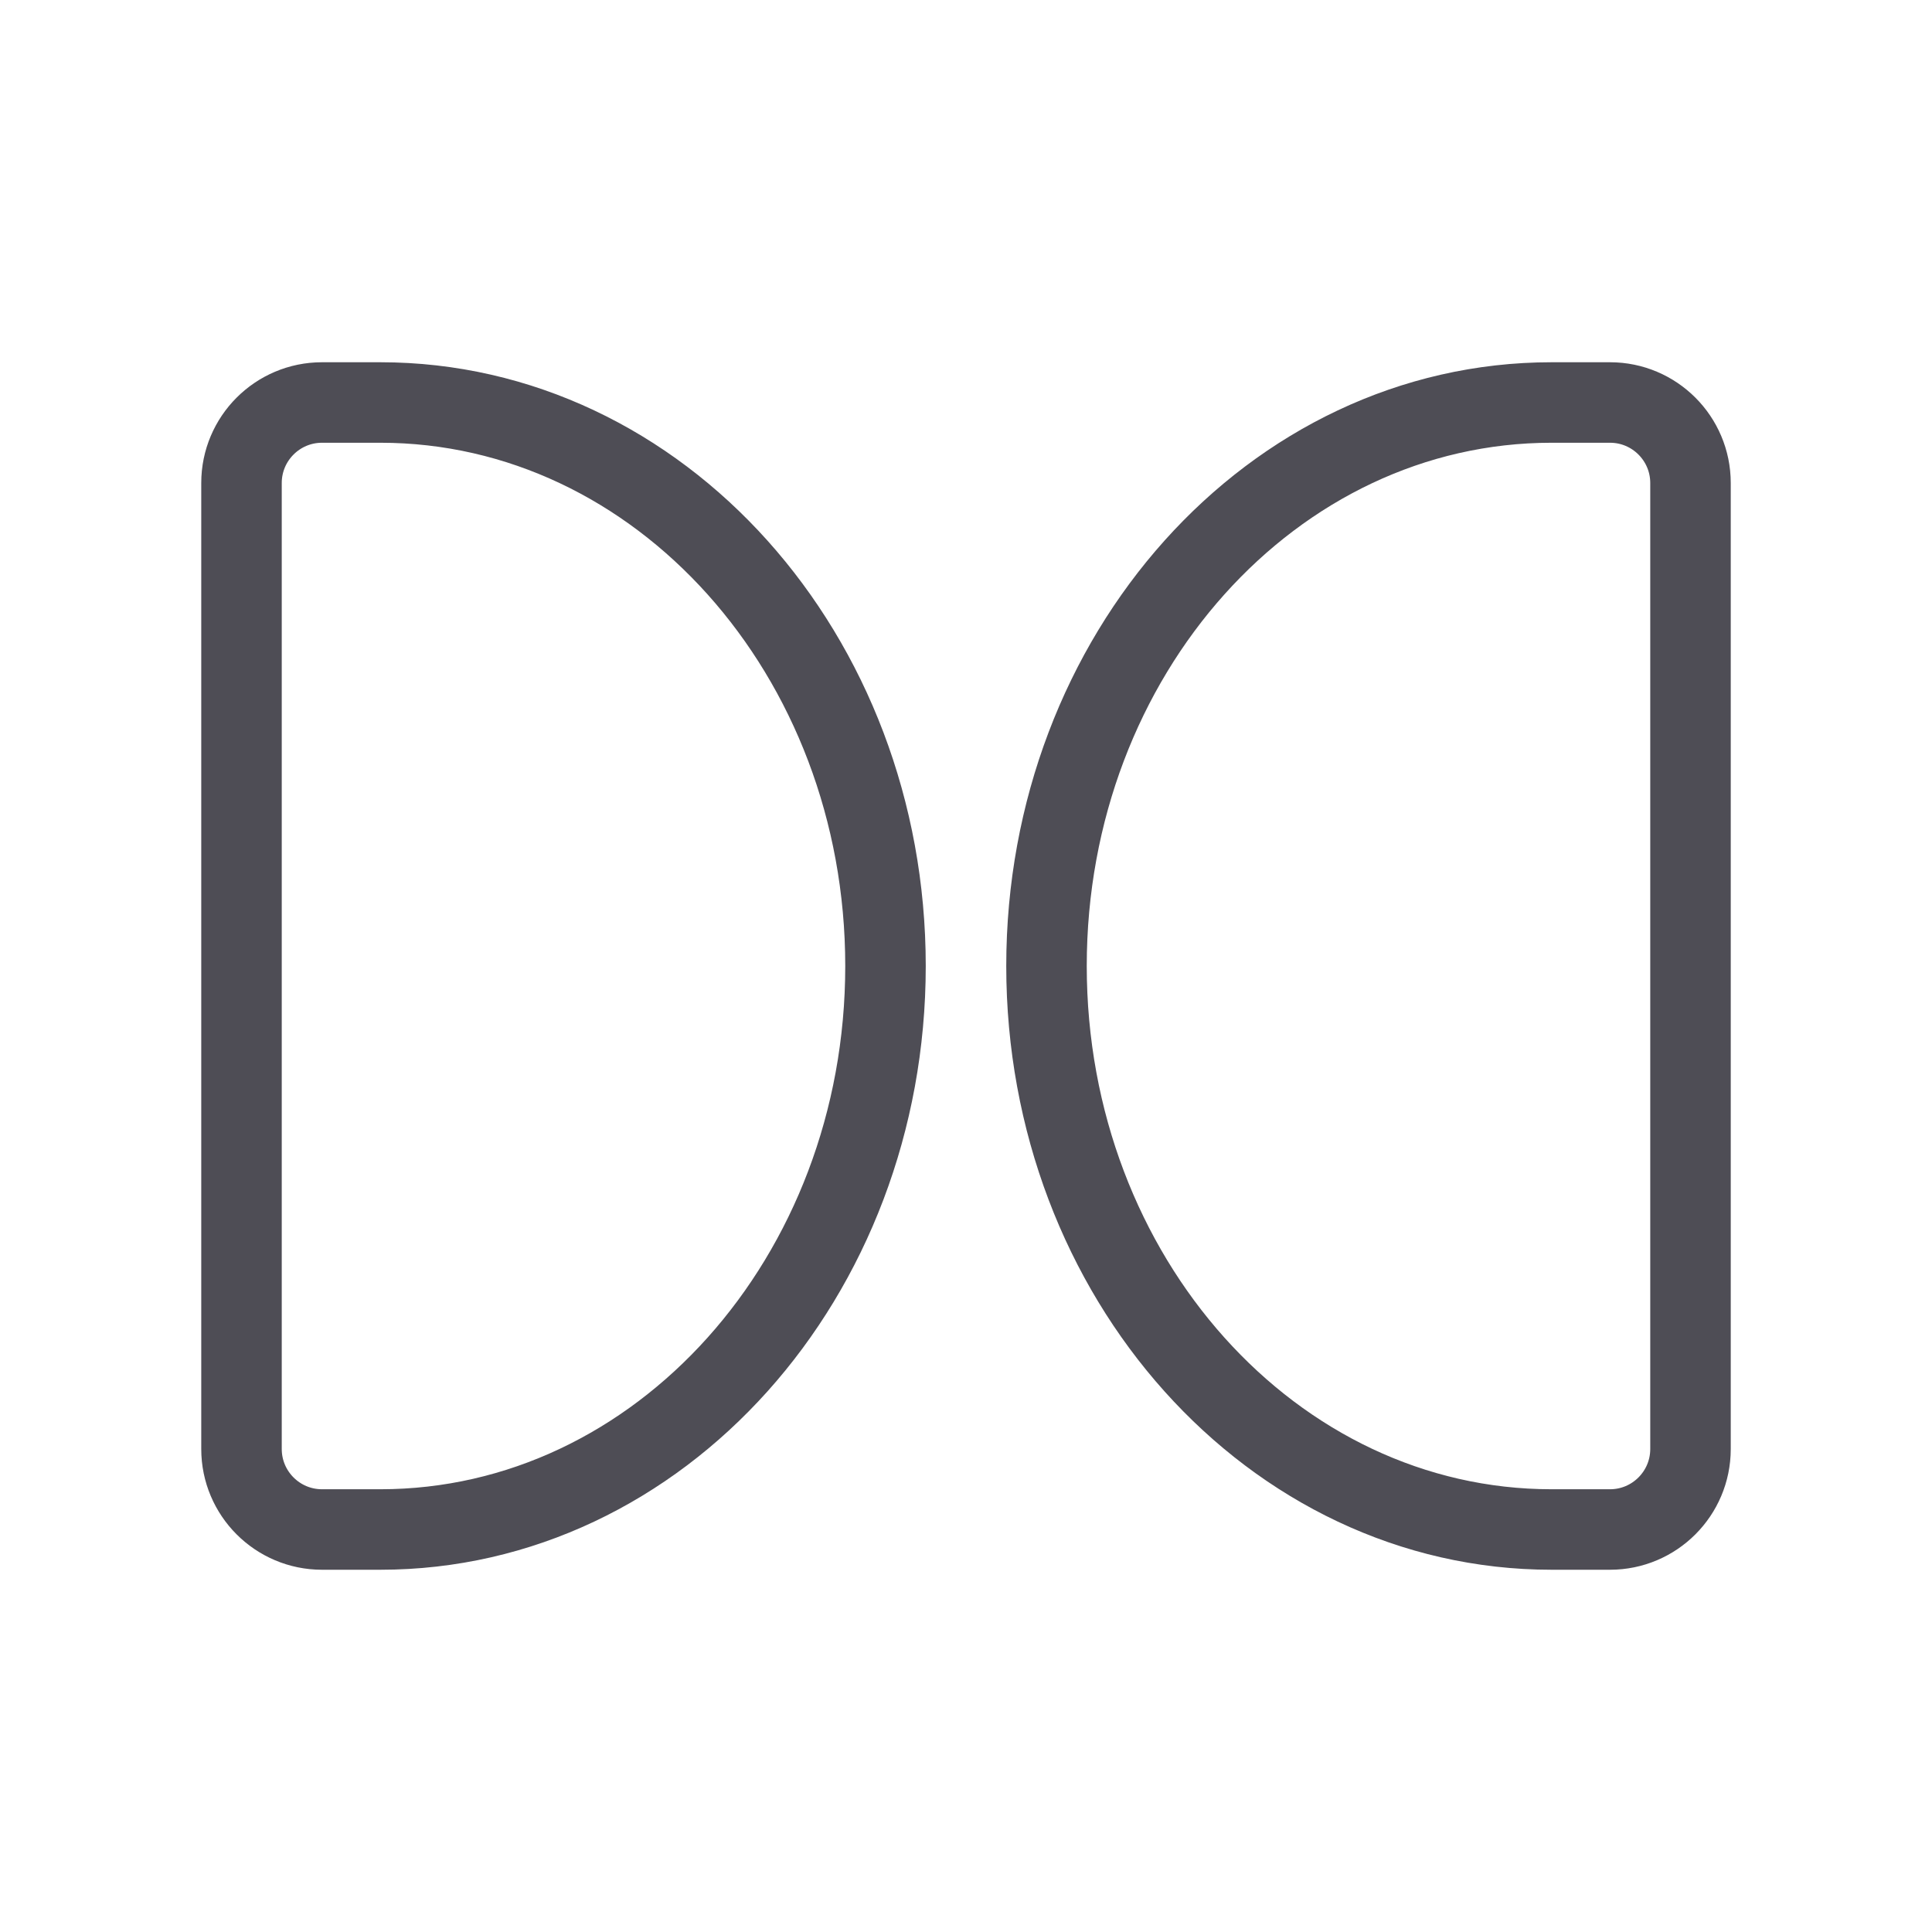 <svg width="24" height="24" viewBox="0 0 24 24" fill="none" xmlns="http://www.w3.org/2000/svg">
<path d="M11 12C11 15.866 8.191 19 4.725 19H4C3.448 19 3 18.552 3 18V6C3 5.448 3.448 5 4 5H4.725C8.191 5 11 8.134 11 12Z" stroke="#4E4D55" stroke-linejoin="round"/>
<path d="M13 12C13 15.866 15.809 19 19.274 19H20C20.552 19 21 18.552 21 18V6C21 5.448 20.552 5 20 5H19.274C15.809 5 13 8.134 13 12Z" stroke="#4E4D55" stroke-linejoin="round"/>
</svg>
